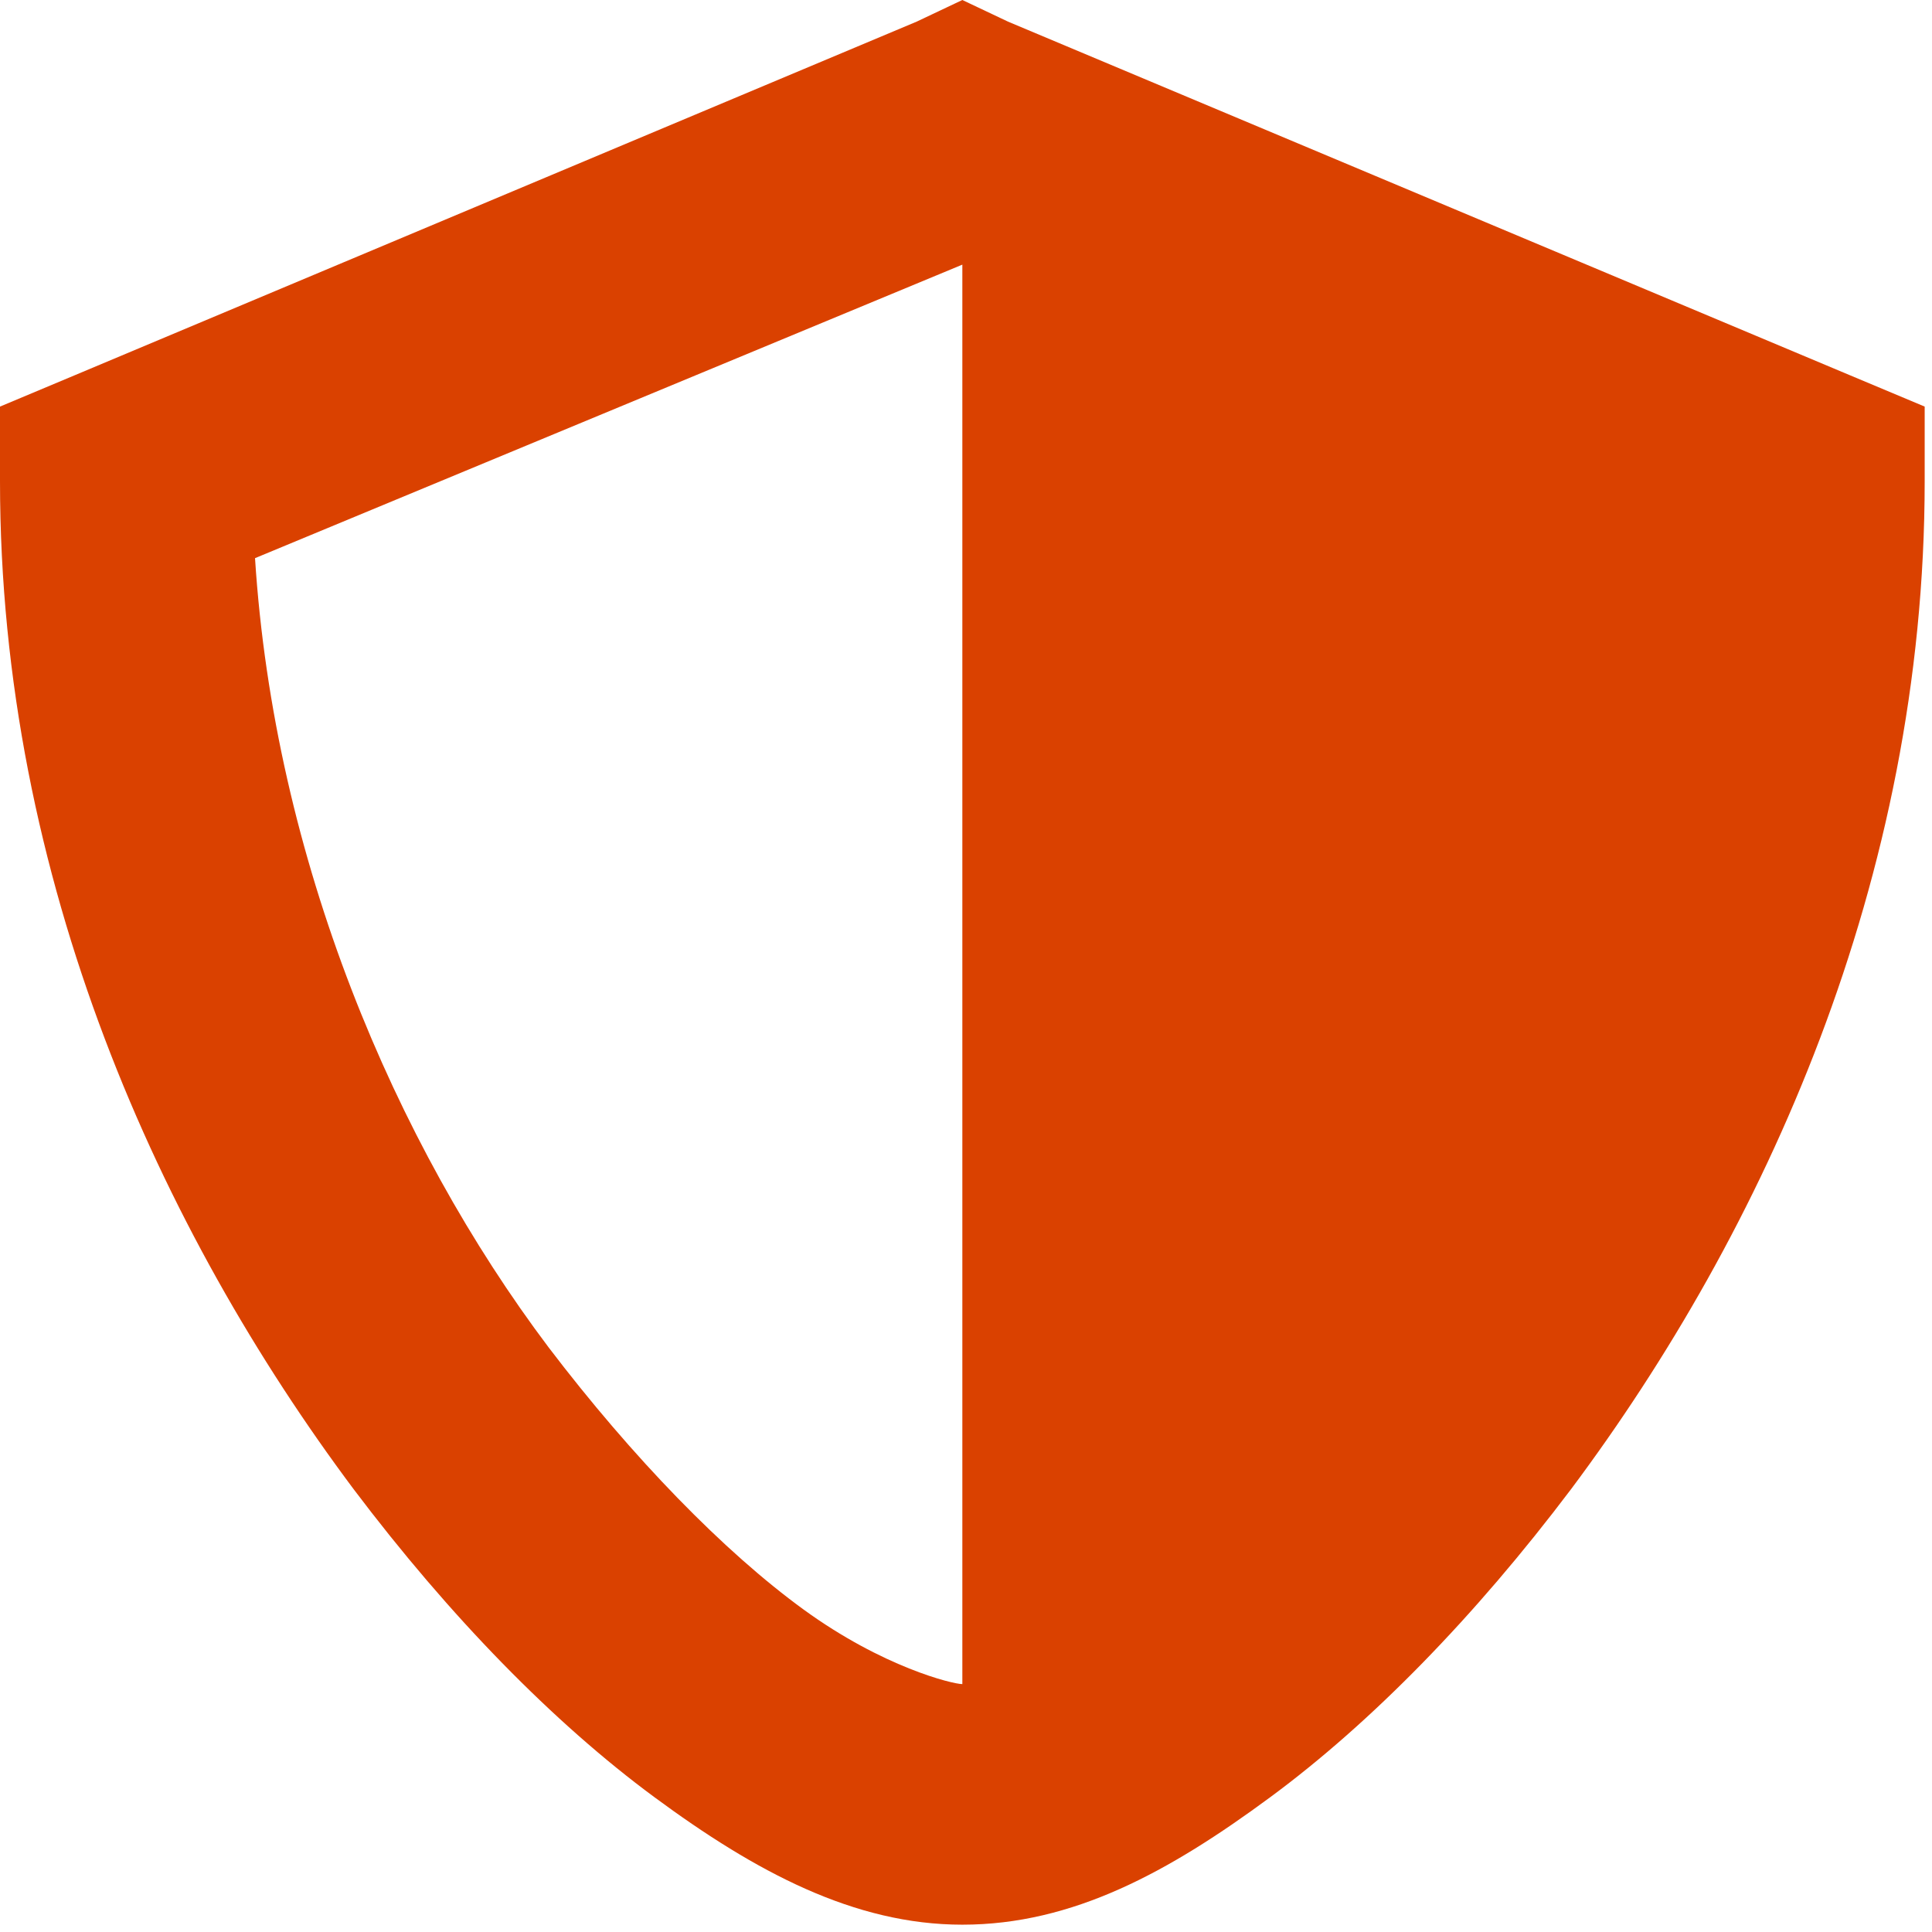 <svg width="176" height="176" viewBox="0 0 176 176" fill="none" xmlns="http://www.w3.org/2000/svg">
<path d="M87.667 0L83.502 1.972L6.794 34.19L0 37.039V43.833C0 80.215 14.684 112.213 32.218 135.664C40.984 147.28 50.408 156.923 59.613 163.717C68.818 170.512 77.804 175.333 87.667 175.333C97.748 175.333 106.515 170.512 115.72 163.717C124.925 156.923 134.349 147.28 143.116 135.664C160.649 112.213 175.333 80.215 175.333 43.833V37.039L168.539 34.19L91.831 1.972L87.667 0ZM87.667 23.889V153.417C86.79 153.417 80.434 151.882 73.202 146.622C65.969 141.362 57.641 132.815 49.97 122.733C35.943 104.104 24.985 78.243 23.232 50.847L87.667 24.108V23.889Z" fill="#DA4100"/>
</svg>
